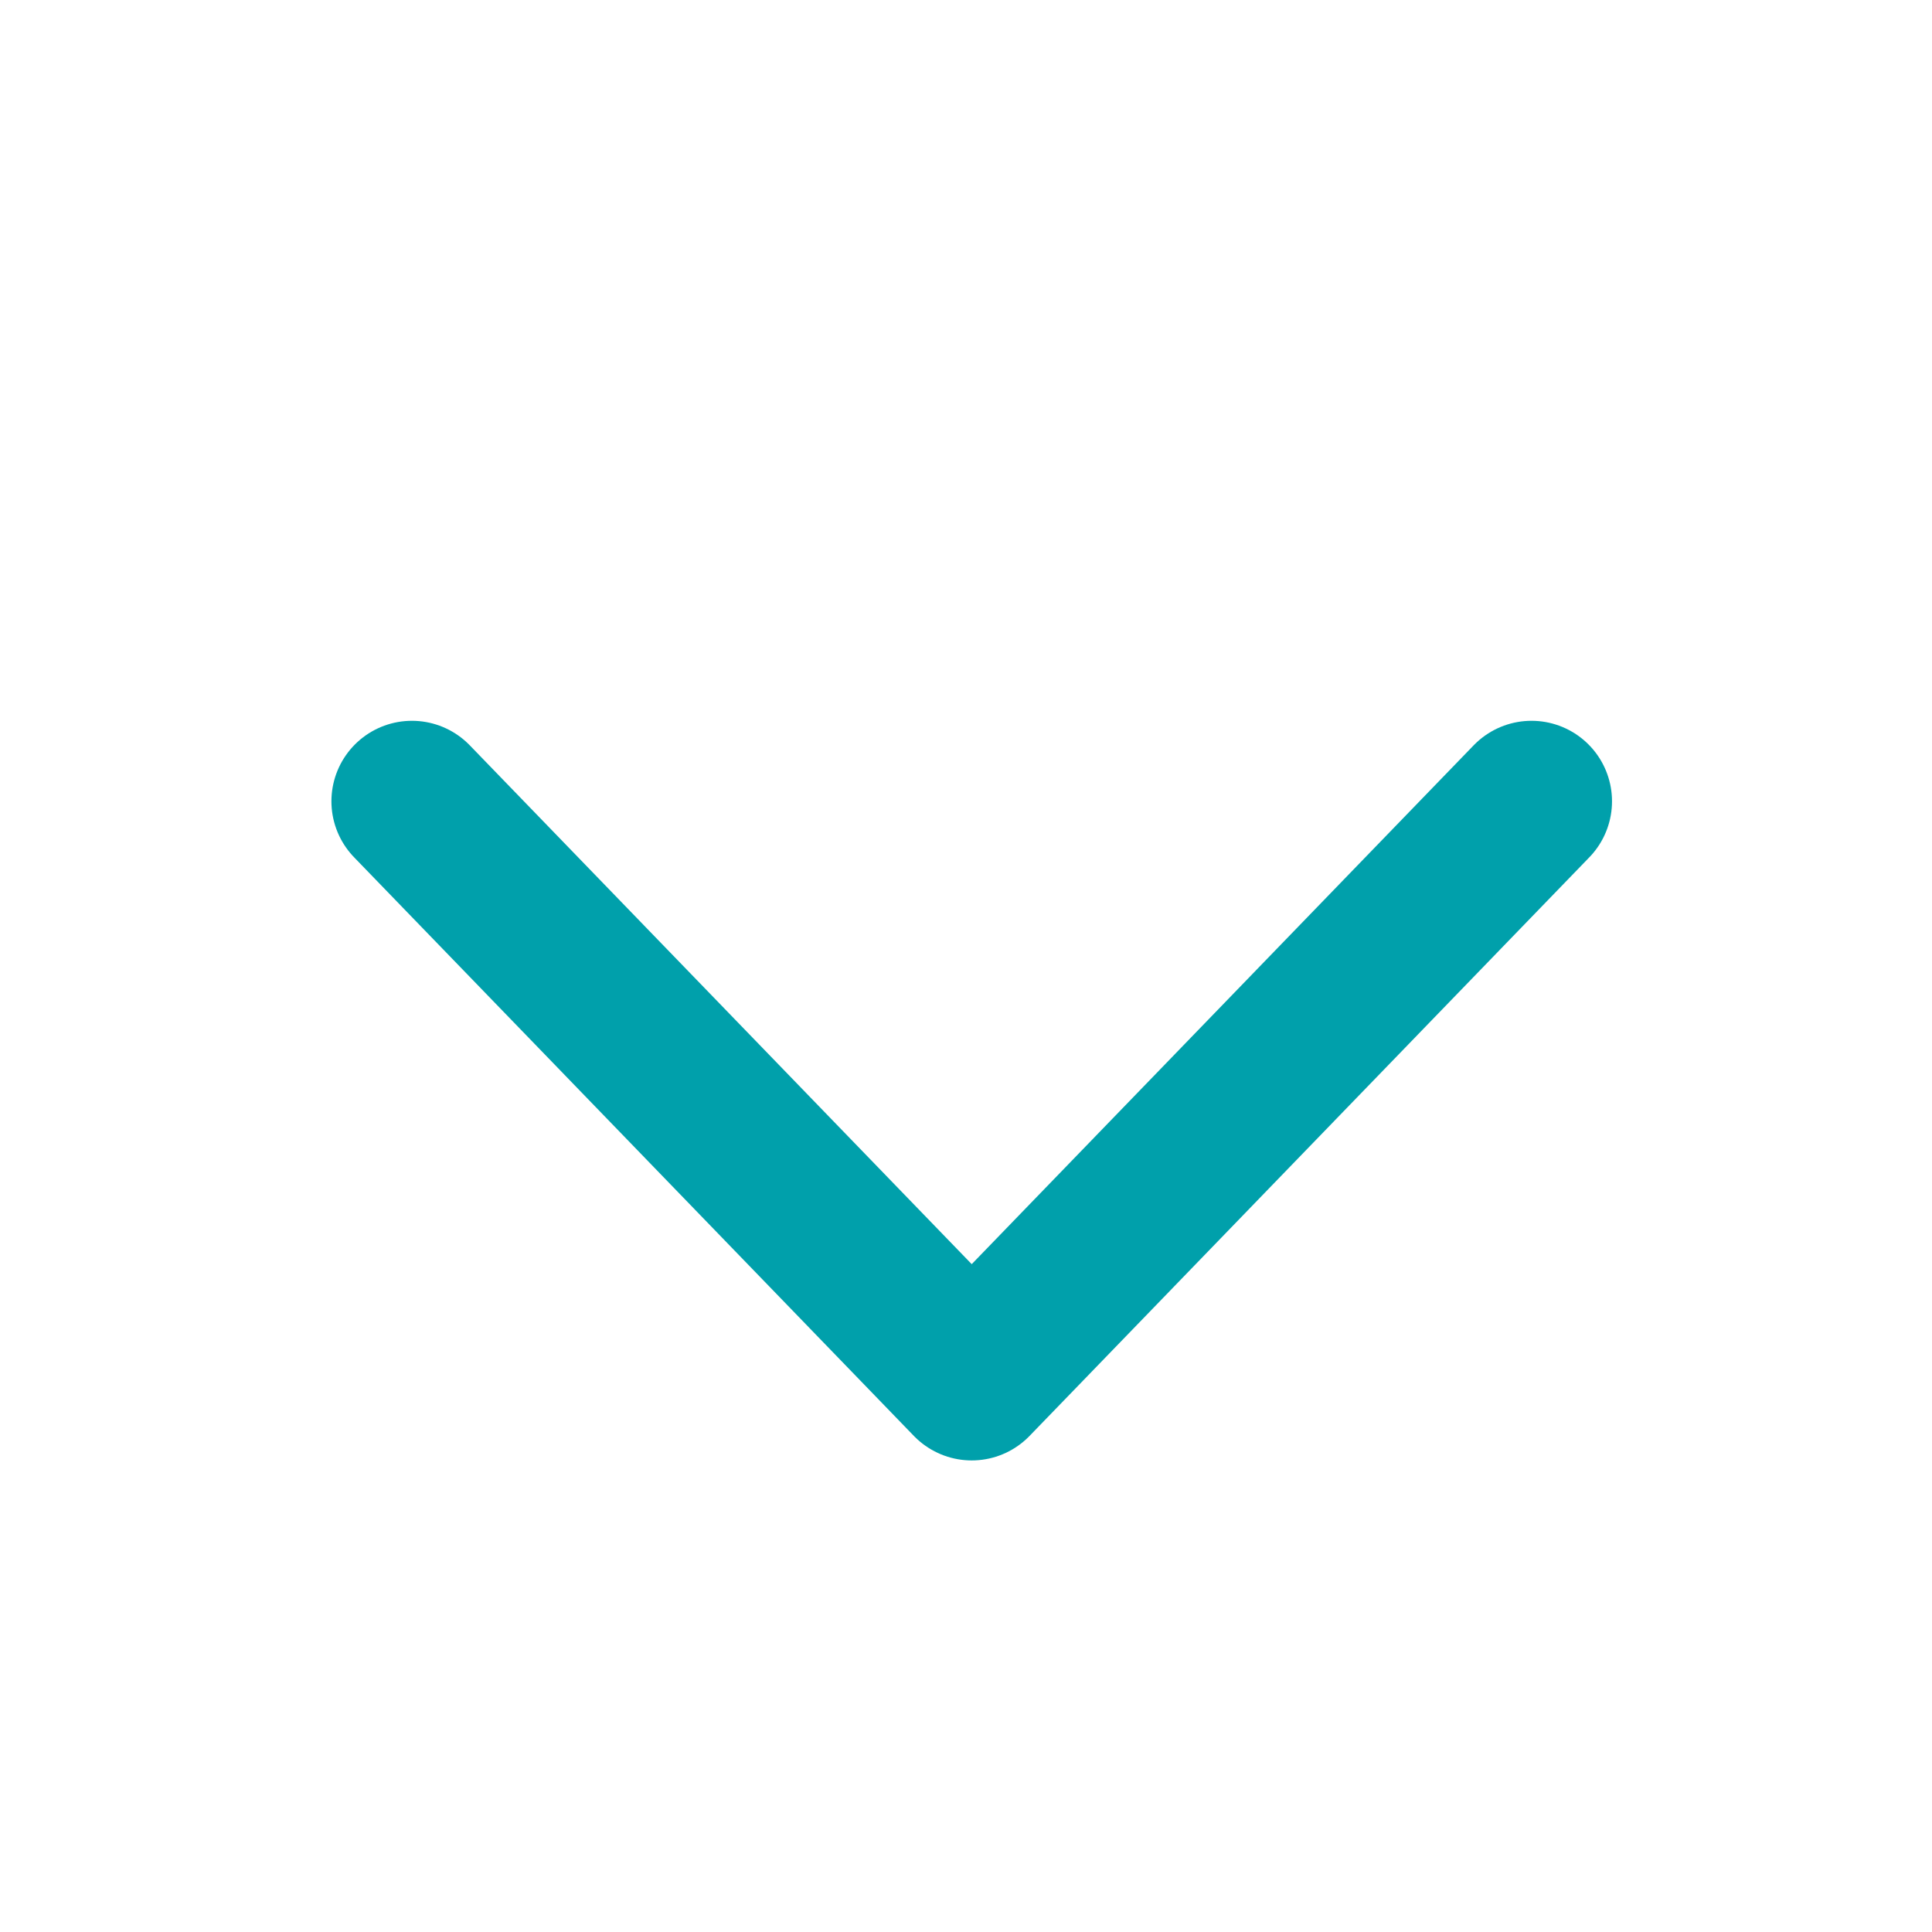 <svg width="24" height="24" viewBox="0 0 24 24" fill="none" xmlns="http://www.w3.org/2000/svg">
<path d="M5.117 9.954L12.071 17.142L19.025 9.954" stroke="#00A0AB" stroke-width="2" stroke-linecap="round" stroke-linejoin="round"/>
</svg>
